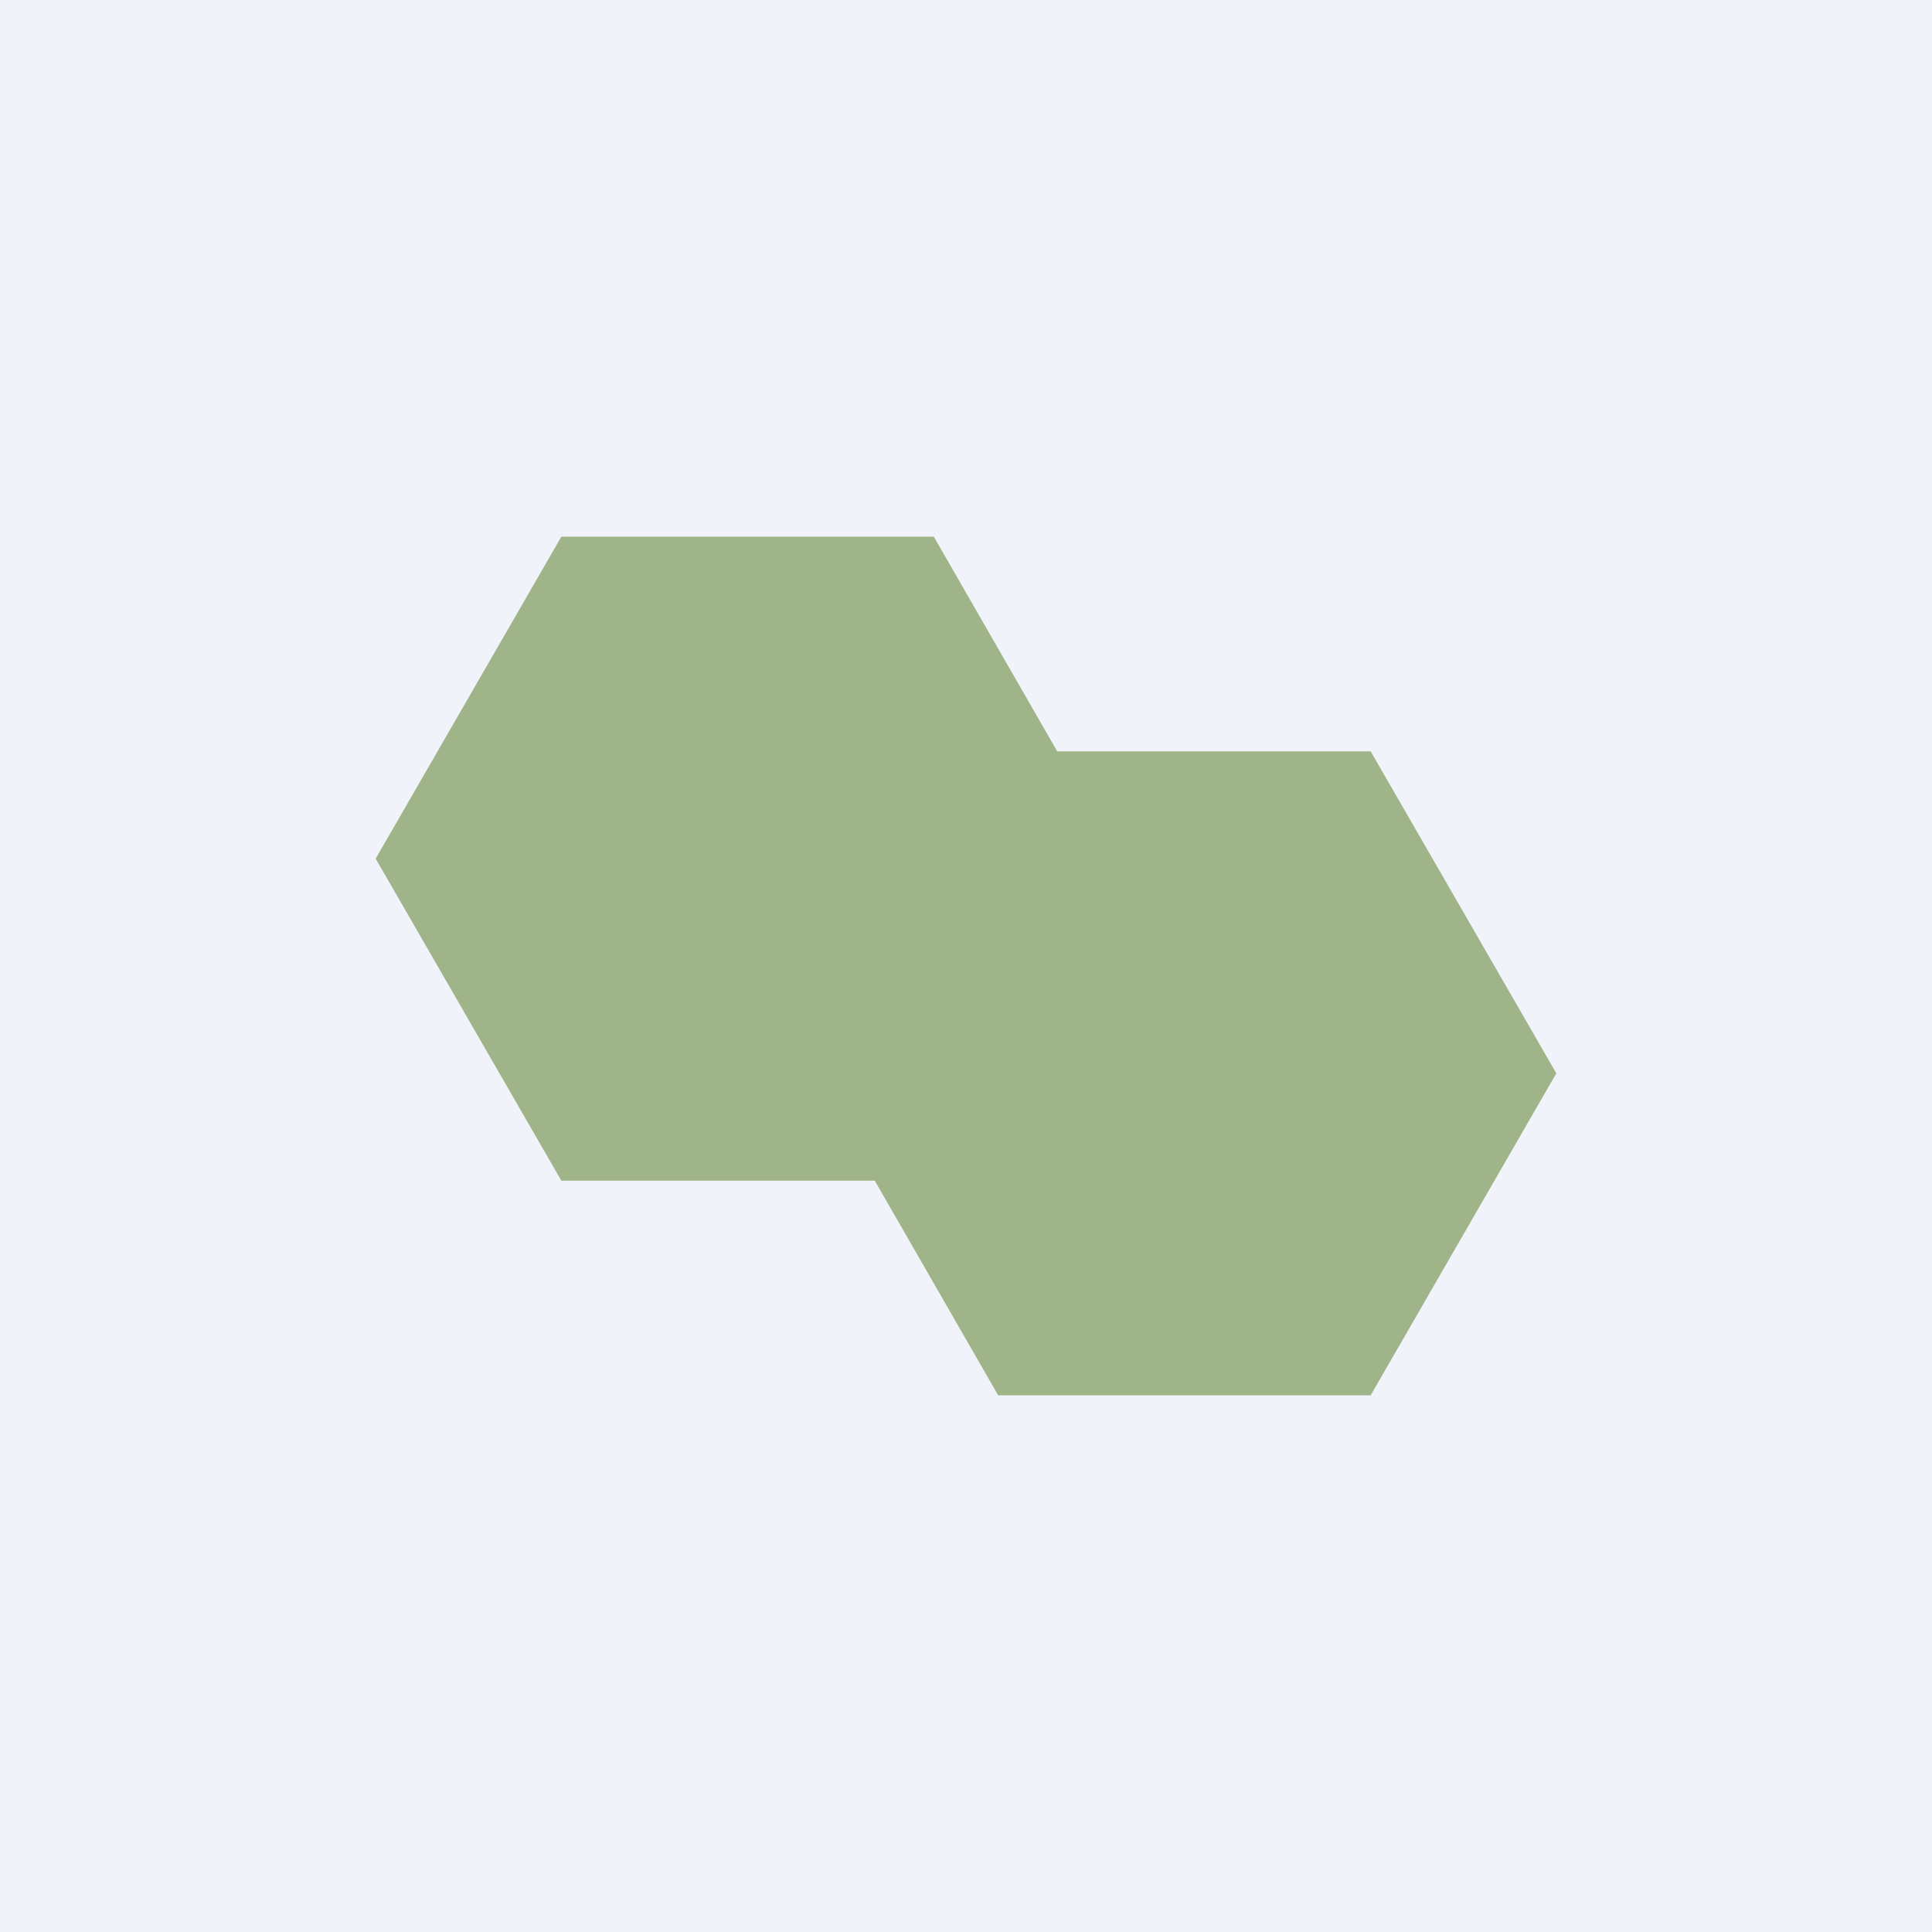 <!-- by TradingView --><svg xmlns="http://www.w3.org/2000/svg" width="18" height="18"><path fill="#F0F3FA" d="M0 0h18v18H0z"/><path d="M5.23 5L3.5 8l1.73 3h2.92l1.15 2h3.47l1.73-3-1.73-3H9.85L8.7 5H5.23z" fill="#9FB489"/></svg>